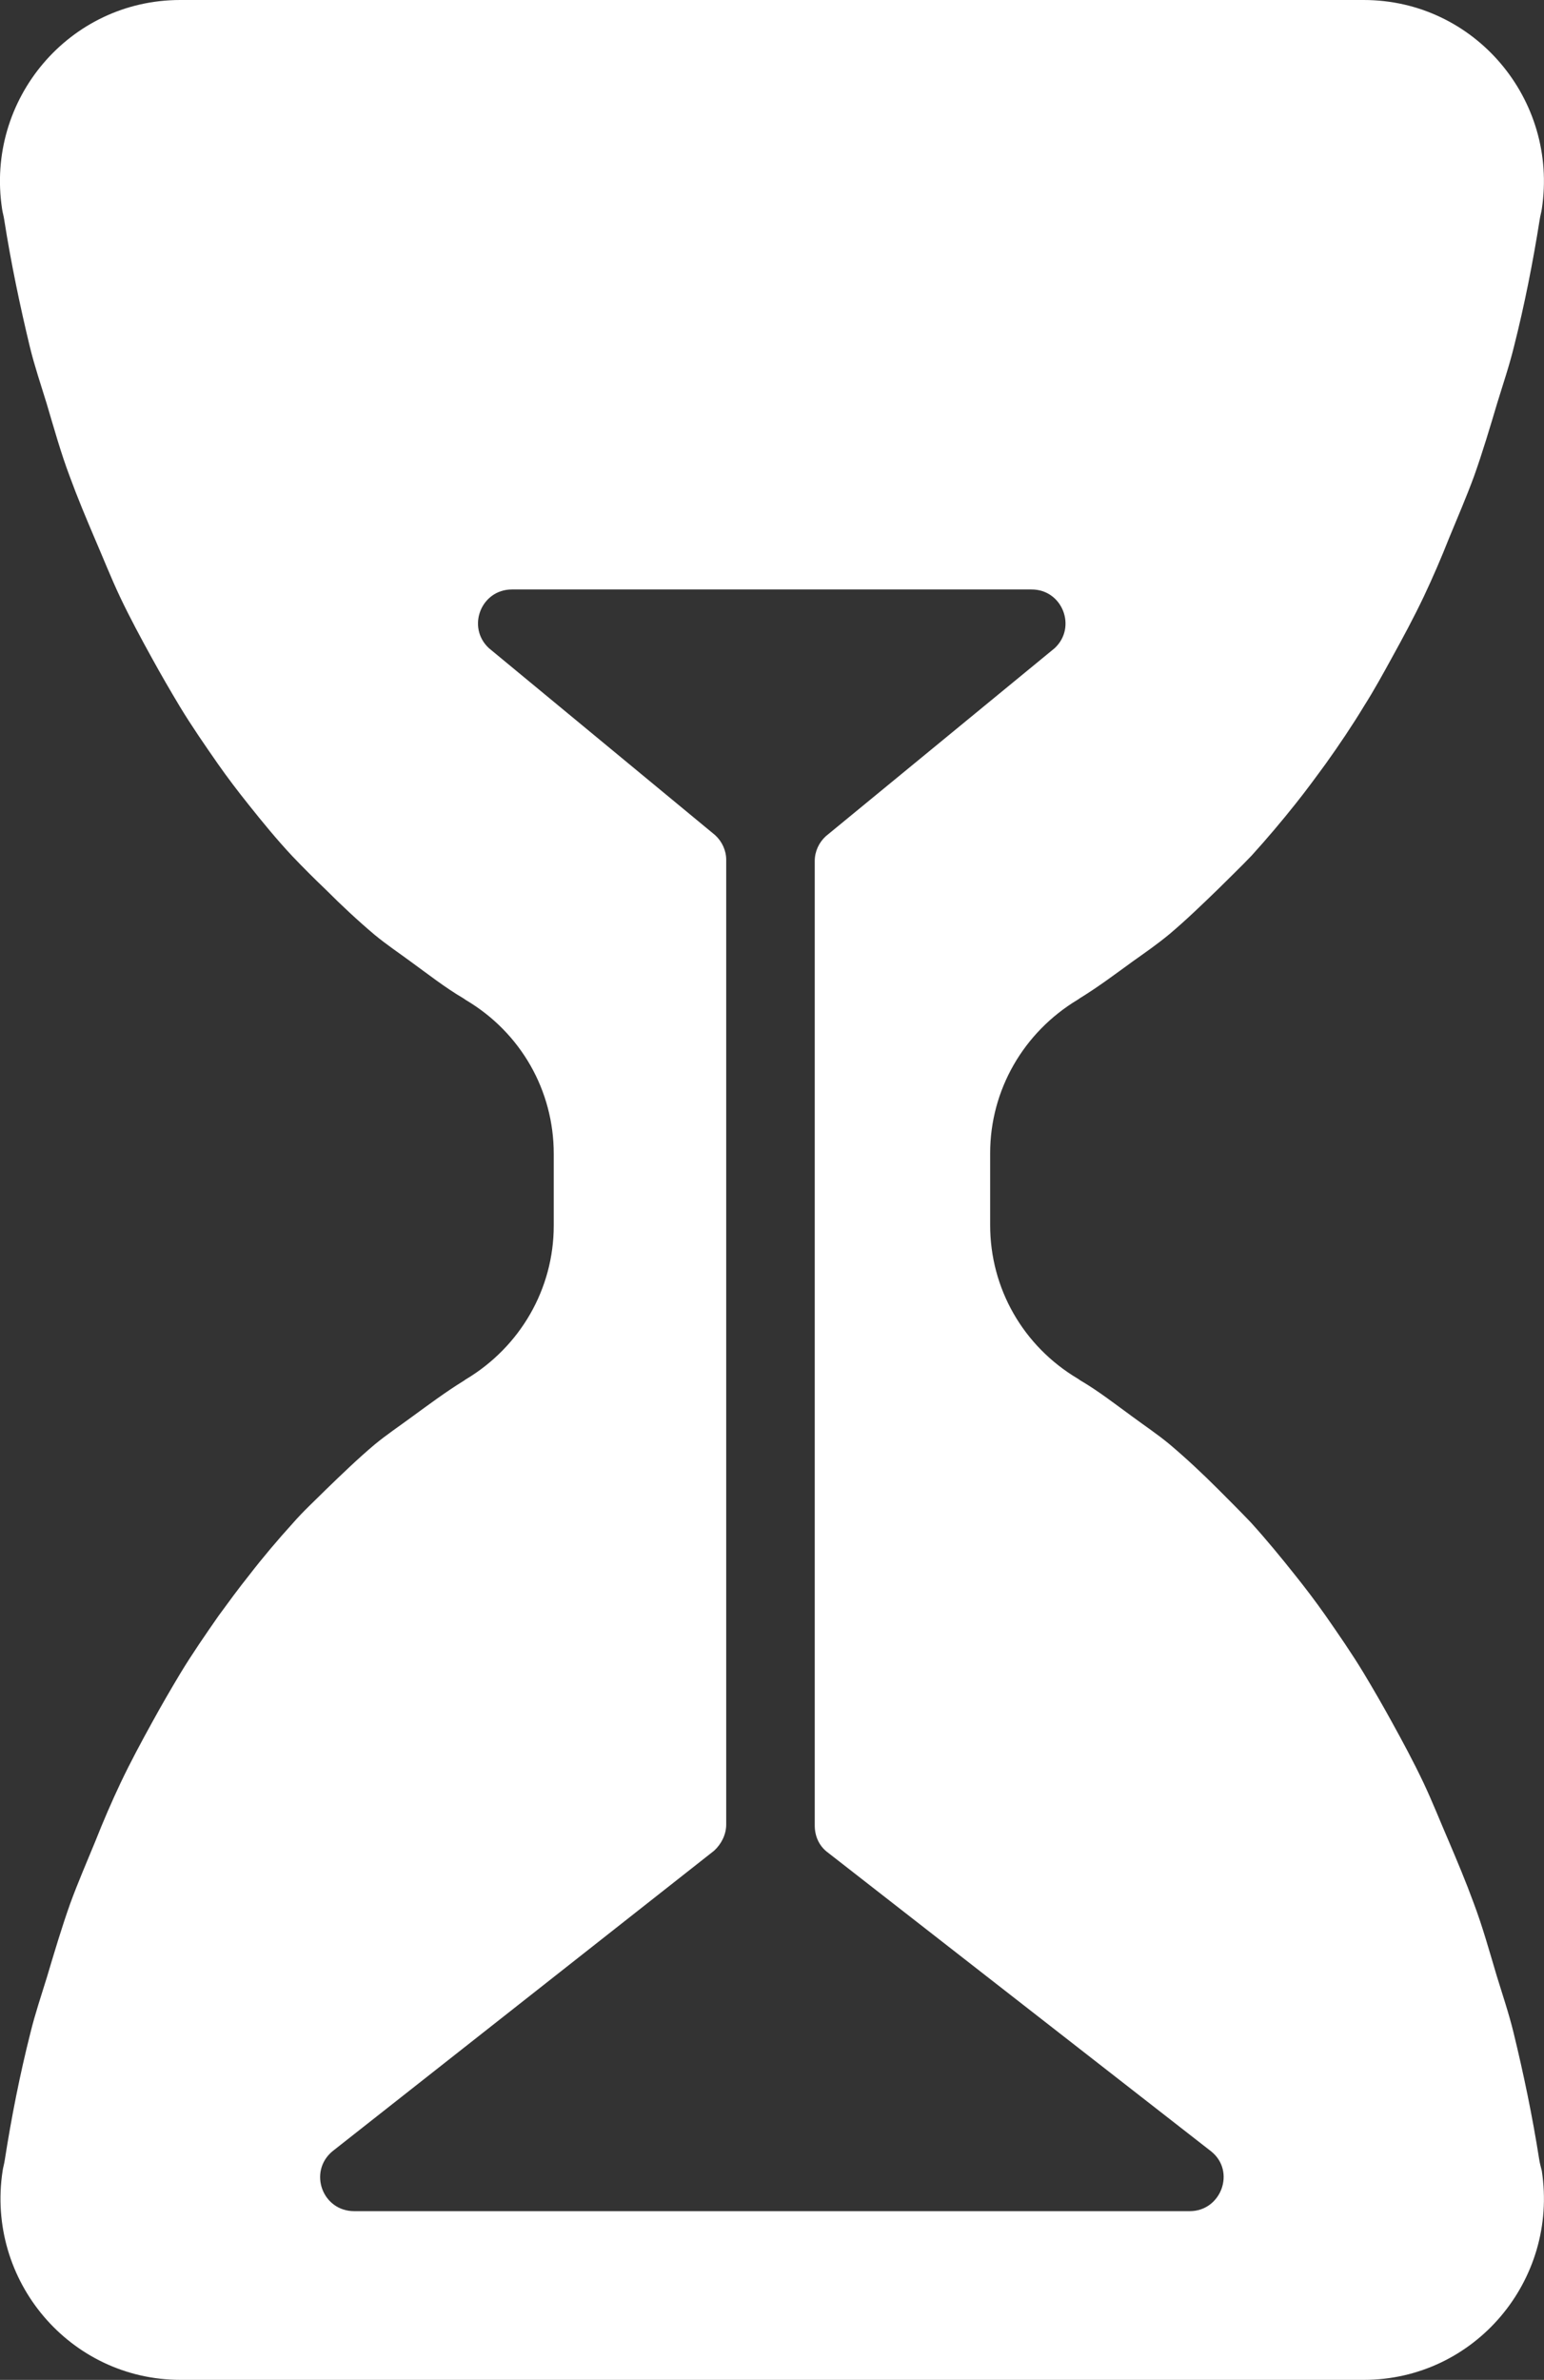 <svg xmlns="http://www.w3.org/2000/svg" xmlns:xlink="http://www.w3.org/1999/xlink" fill="none" version="1.1" width="14.736" height="22.71" viewBox="0 0 14.736 22.71"><rect x="0" y="0" width="14.736" height="22.71" fill="#333333" stroke="none"/><g><path d="M14.445,19.395C14.54,19.785,14.625,20.19,14.69,20.605C14.695,20.64,14.705,20.675,14.715,20.715C14.875,21.76,14.075,22.71,13.015,22.71L1.725,22.71C0.665,22.71,-0.135,21.76,0.025,20.715C0.03,20.68,0.04,20.65,0.045,20.615C0.11,20.2,0.19,19.795,0.29,19.4C0.335,19.215,0.395,19.04,0.45,18.86C0.52,18.625,0.59,18.39,0.67,18.165C0.745,17.96,0.83,17.765,0.91,17.57C0.985,17.38,1.065,17.195,1.15,17.015C1.245,16.815,1.35,16.62,1.455,16.43C1.54,16.275,1.63,16.12,1.72,15.97C1.835,15.78,1.96,15.6,2.085,15.42C2.18,15.29,2.275,15.16,2.375,15.035C2.51,14.86,2.65,14.695,2.795,14.535C2.895,14.42,3.005,14.32,3.11,14.215C3.265,14.065,3.415,13.92,3.575,13.785C3.69,13.69,3.81,13.61,3.925,13.525C4.09,13.405,4.25,13.285,4.42,13.18C4.43,13.175,4.44,13.165,4.45,13.16C4.965,12.85,5.285,12.3,5.285,11.695L5.285,11.01C5.285,10.405,4.97,9.855,4.45,9.545C4.44,9.54,4.43,9.53,4.42,9.525C4.25,9.425,4.09,9.3,3.925,9.18C3.81,9.095,3.69,9.015,3.575,8.92C3.415,8.785,3.26,8.64,3.11,8.49C3,8.385,2.895,8.28,2.79,8.17C2.645,8.015,2.505,7.845,2.37,7.675C2.27,7.55,2.175,7.425,2.08,7.29C1.955,7.11,1.83,6.93,1.715,6.74C1.625,6.59,1.535,6.435,1.45,6.28C1.345,6.09,1.24,5.895,1.145,5.695C1.06,5.515,0.985,5.325,0.905,5.14C0.82,4.94,0.74,4.75,0.665,4.545C0.58,4.32,0.515,4.085,0.445,3.85C0.39,3.67,0.33,3.495,0.285,3.31C0.19,2.915,0.105,2.51,0.04,2.095C0.035,2.06,0.025,2.03,0.02,1.995C-0.14,0.95,0.66,0,1.72,0L13.015,0C14.075,0,14.875,0.95,14.715,1.995C14.71,2.03,14.7,2.06,14.695,2.095C14.63,2.505,14.55,2.91,14.45,3.305C14.405,3.49,14.345,3.665,14.29,3.845C14.22,4.08,14.15,4.315,14.07,4.54C13.995,4.745,13.91,4.94,13.83,5.135C13.755,5.325,13.675,5.51,13.59,5.69C13.495,5.89,13.39,6.085,13.285,6.275C13.2,6.43,13.115,6.585,13.02,6.735C12.905,6.925,12.78,7.11,12.655,7.285C12.56,7.415,12.465,7.545,12.365,7.67C12.23,7.84,12.09,8.005,11.945,8.165C11.84,8.275,11.73,8.38,11.625,8.485C11.47,8.635,11.32,8.78,11.16,8.915C11.045,9.01,10.93,9.09,10.81,9.175C10.645,9.295,10.485,9.415,10.315,9.52C10.305,9.525,10.295,9.535,10.285,9.54C9.77,9.85,9.45,10.4,9.45,11.005L9.45,11.69C9.45,12.295,9.765,12.845,10.285,13.155C10.295,13.16,10.305,13.17,10.315,13.175C10.485,13.275,10.645,13.4,10.81,13.52C10.925,13.605,11.045,13.685,11.16,13.78C11.32,13.915,11.475,14.06,11.625,14.21C11.73,14.315,11.835,14.42,11.94,14.53C12.085,14.69,12.225,14.86,12.36,15.03C12.46,15.155,12.555,15.28,12.65,15.415C12.775,15.595,12.9,15.775,13.015,15.965C13.105,16.115,13.195,16.27,13.28,16.425C13.385,16.615,13.49,16.81,13.585,17.01C13.67,17.19,13.745,17.38,13.825,17.565C13.91,17.765,13.99,17.955,14.065,18.16C14.15,18.385,14.215,18.62,14.285,18.855C14.34,19.035,14.4,19.21,14.445,19.395ZM11.355,21.1L3.381,21.1C3.076,21.1,2.941,20.725,3.171,20.53L6.816,17.66C6.886,17.595,6.931,17.505,6.931,17.41L6.931,8.205C6.931,8.115,6.891,8.03,6.826,7.97L4.666,6.185C4.451,5.985,4.591,5.625,4.886,5.625L9.846,5.625C10.14,5.625,10.28,5.985,10.066,6.185L7.881,7.98C7.816,8.04,7.776,8.125,7.776,8.215L7.776,17.42C7.776,17.52,7.816,17.61,7.891,17.67L11.56,20.53C11.796,20.72,11.655,21.1,11.355,21.1Z" fill-rule="evenodd" fill="#FFFFFF" fill-opacity="1" style="mix-blend-mode:passthrough"/></g></svg>